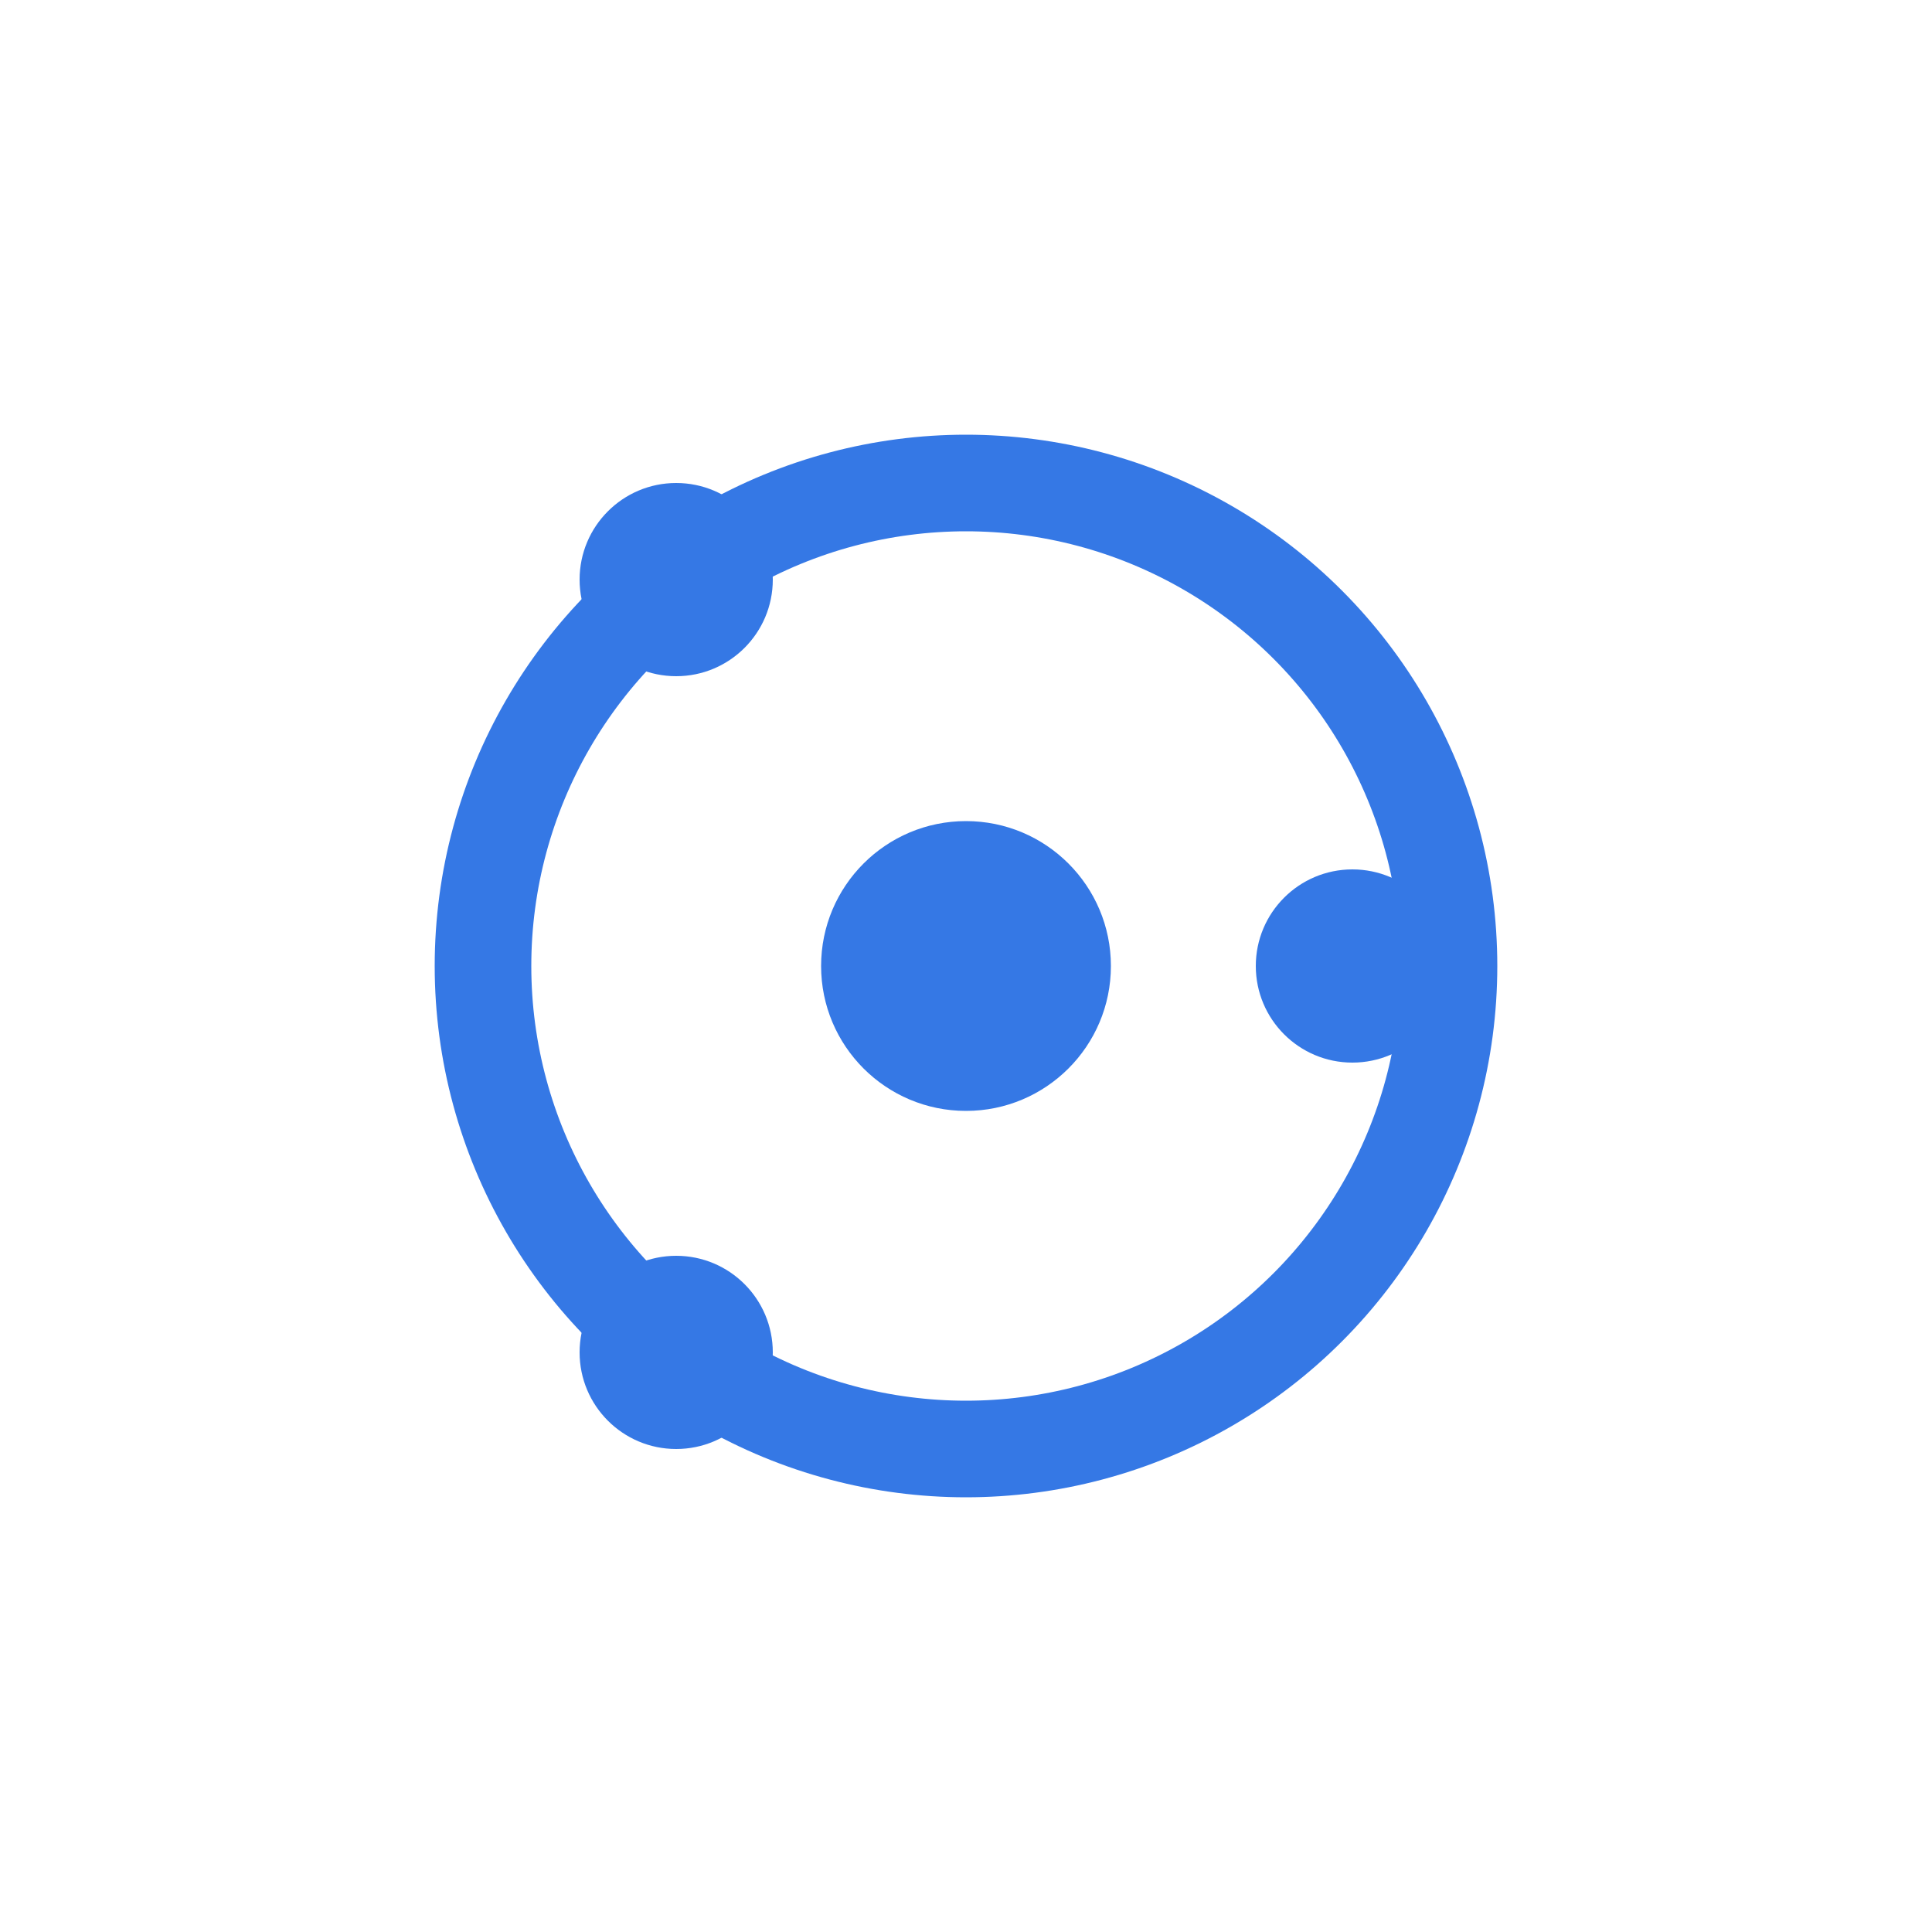 <svg xmlns="http://www.w3.org/2000/svg" width="200px" height="200px" viewBox="0 0 200 200">
  <circle cx="100" cy="100" r="50" fill="none" stroke="#3578e5" stroke-width="10" />
  <circle cx="100" cy="100" r="15" fill="#3578e5" />
  <circle cx="140" cy="100" r="10" fill="#3578e5" />
  <circle cx="70" cy="60" r="10" fill="#3578e5" />
  <circle cx="70" cy="140" r="10" fill="#3578e5" />
</svg>